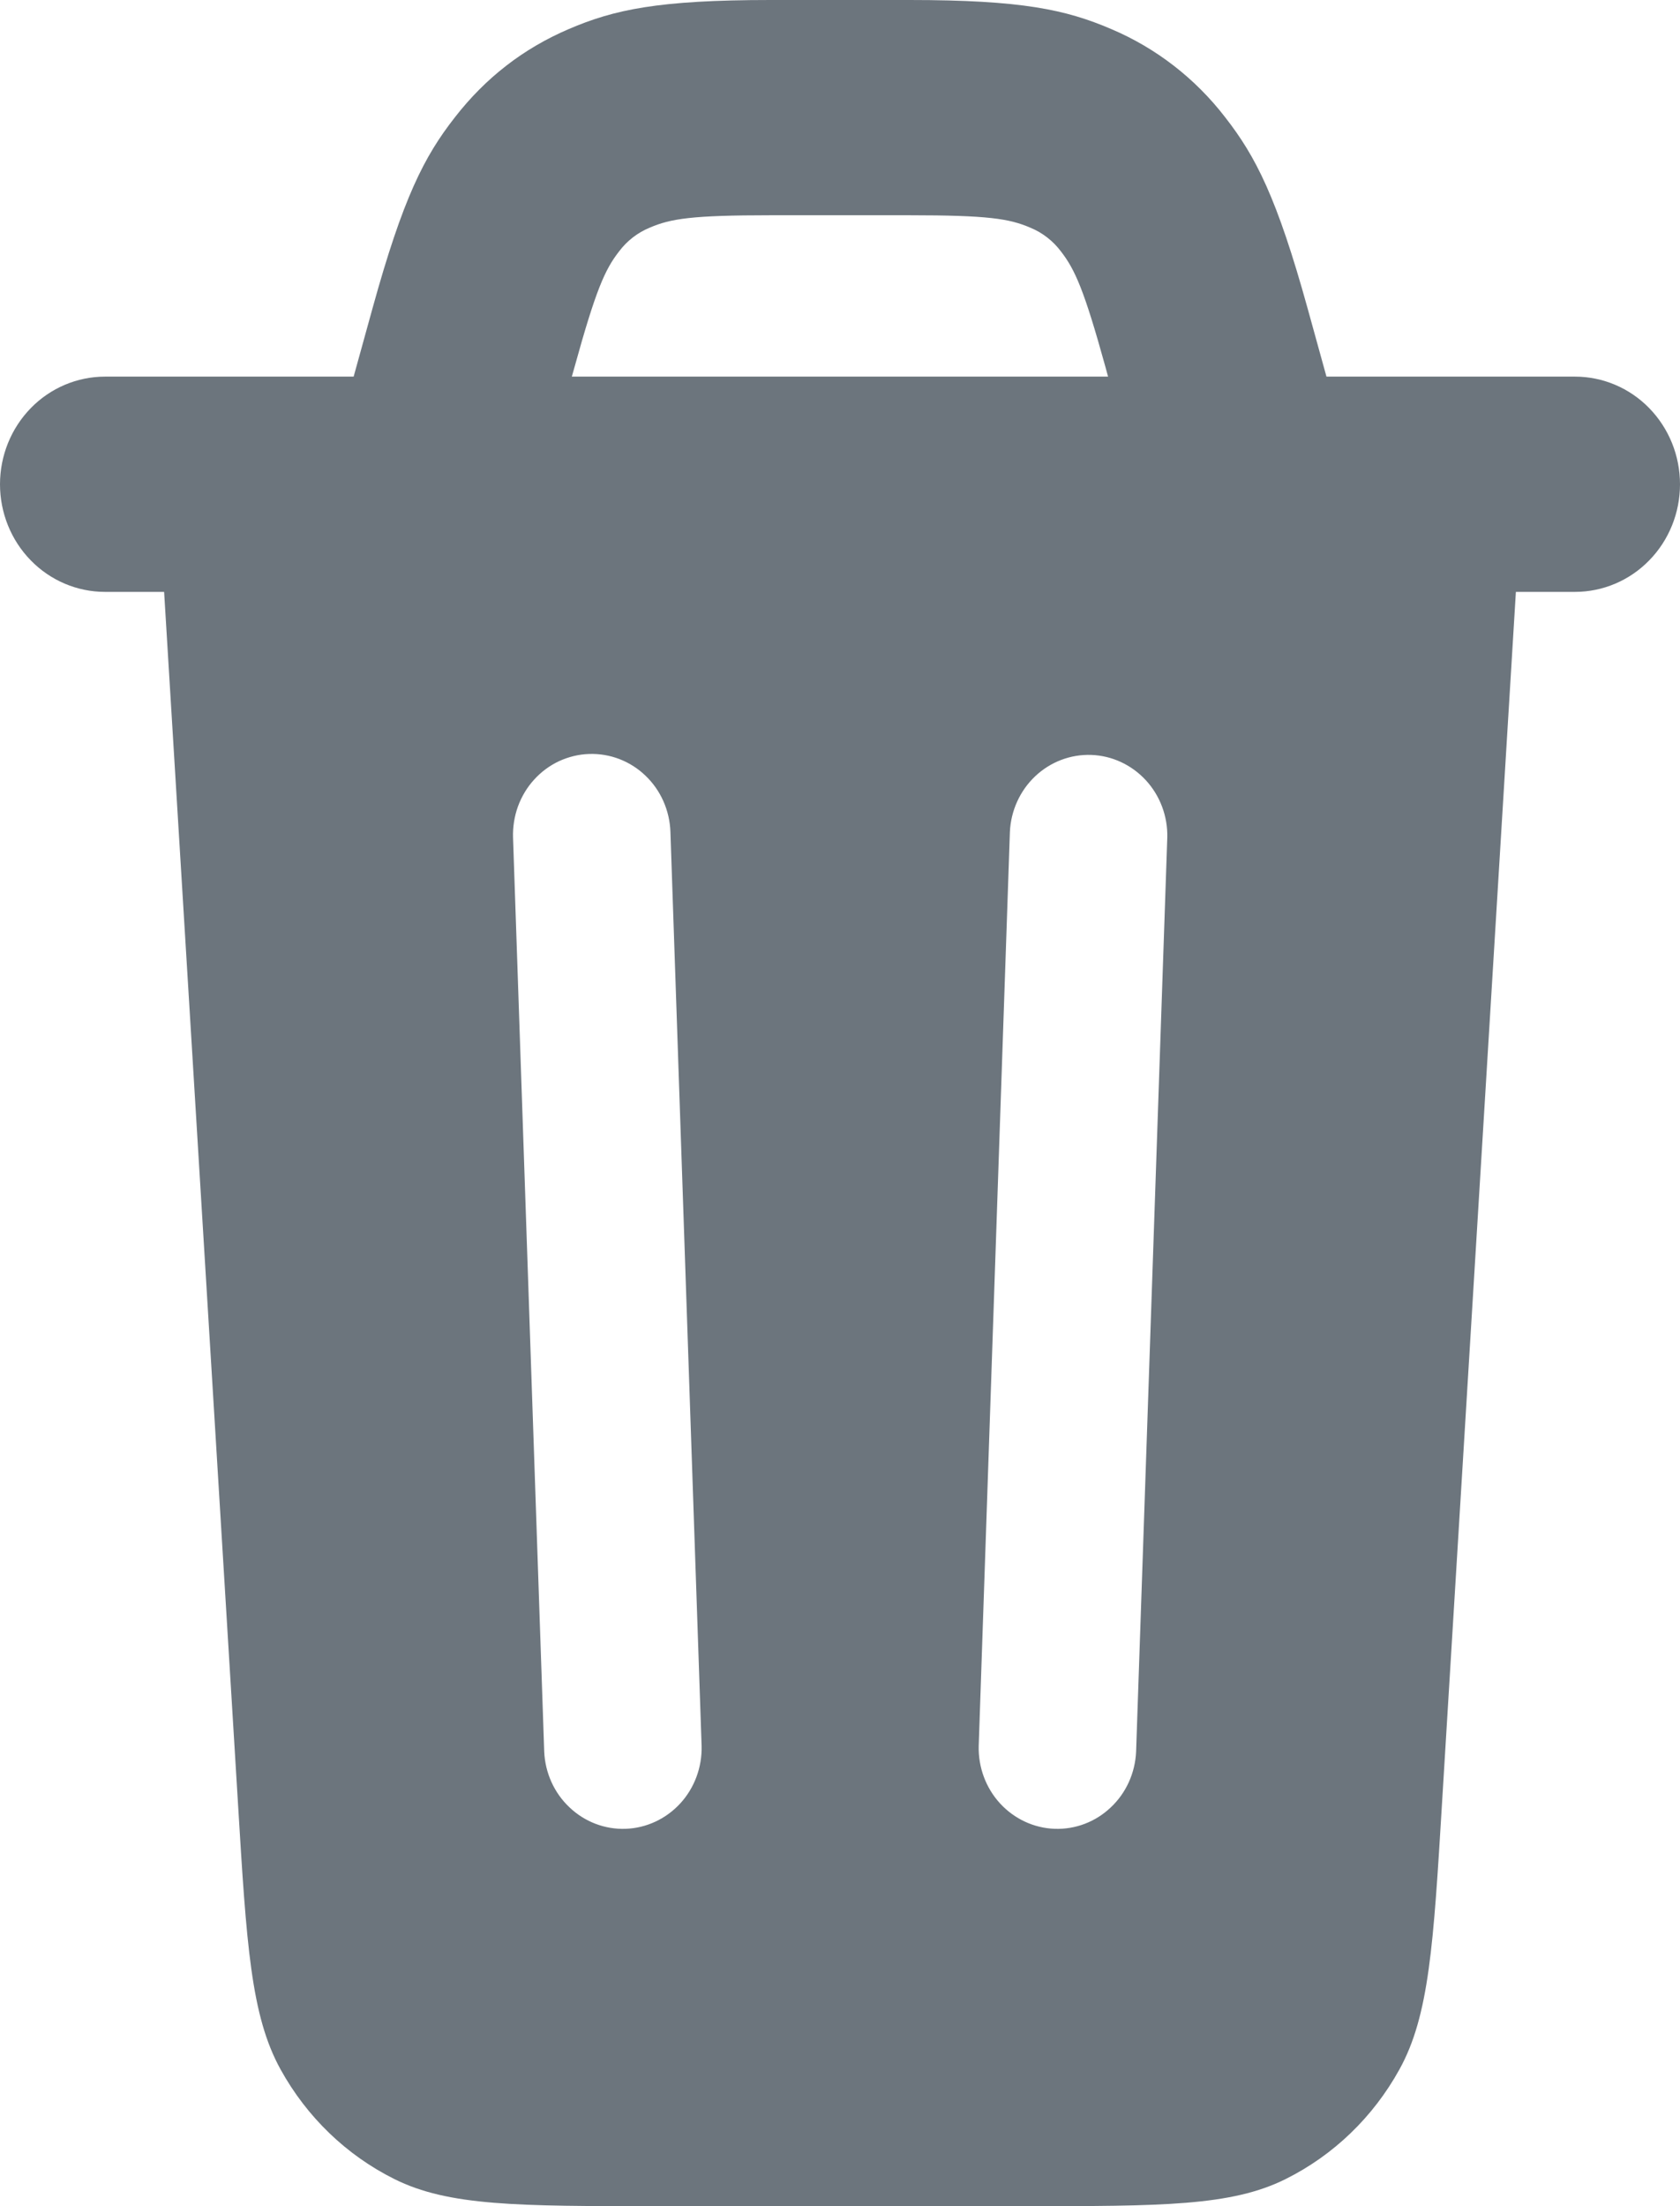 <svg width="16" height="21" viewBox="0 0 16 21" fill="none" xmlns="http://www.w3.org/2000/svg">
<path fill-rule="evenodd" clip-rule="evenodd" d="M8.663 0H7.337C6.268 0 5.847 0.092 5.416 0.277C4.984 0.462 4.624 0.741 4.332 1.117C4.04 1.49 3.839 1.881 3.548 2.934L3.368 3.585H1C0.735 3.585 0.48 3.693 0.293 3.885C0.105 4.078 0 4.338 0 4.61C0 4.881 0.105 5.142 0.293 5.334C0.48 5.526 0.735 5.634 1 5.634H1.563L2.266 17.159C2.348 18.511 2.389 19.187 2.673 19.7C2.923 20.152 3.3 20.515 3.756 20.742C4.273 21 4.935 21 6.258 21H9.742C11.065 21 11.727 21 12.244 20.742C12.7 20.515 13.077 20.152 13.327 19.7C13.611 19.188 13.652 18.512 13.734 17.157L14.437 5.634H15C15.265 5.634 15.52 5.526 15.707 5.334C15.895 5.142 16 4.881 16 4.61C16 4.338 15.895 4.078 15.707 3.885C15.52 3.693 15.265 3.585 15 3.585H12.633L12.453 2.934C12.161 1.881 11.96 1.49 11.668 1.116C11.383 0.746 11.009 0.457 10.584 0.277C10.153 0.092 9.731 0 8.663 0ZM10.553 3.585L10.528 3.493C10.325 2.759 10.238 2.566 10.104 2.393C10.028 2.292 9.927 2.214 9.812 2.167C9.612 2.081 9.408 2.049 8.663 2.049H7.337C6.592 2.049 6.387 2.081 6.188 2.167C6.073 2.214 5.972 2.292 5.896 2.393C5.761 2.566 5.675 2.759 5.472 3.493L5.446 3.585H10.553ZM5.61 7.177C5.511 7.18 5.415 7.204 5.325 7.245C5.235 7.287 5.154 7.347 5.087 7.421C5.02 7.494 4.968 7.581 4.933 7.676C4.899 7.77 4.883 7.871 4.886 7.972L5.183 16.674C5.192 16.876 5.278 17.067 5.424 17.204C5.569 17.342 5.761 17.415 5.959 17.408C6.156 17.401 6.343 17.314 6.479 17.166C6.614 17.019 6.687 16.822 6.682 16.62L6.385 7.919C6.378 7.715 6.293 7.522 6.147 7.383C6.002 7.244 5.809 7.17 5.61 7.177ZM9.618 7.919C9.627 7.717 9.714 7.526 9.859 7.389C10.004 7.252 10.196 7.179 10.393 7.186C10.591 7.193 10.777 7.28 10.913 7.427C11.048 7.574 11.122 7.77 11.117 7.972L10.82 16.674C10.811 16.876 10.725 17.067 10.579 17.204C10.434 17.342 10.242 17.415 10.044 17.408C9.847 17.401 9.66 17.314 9.524 17.166C9.389 17.019 9.316 16.822 9.321 16.62L9.618 7.919Z" fill="#6C757D"/>
</svg>
